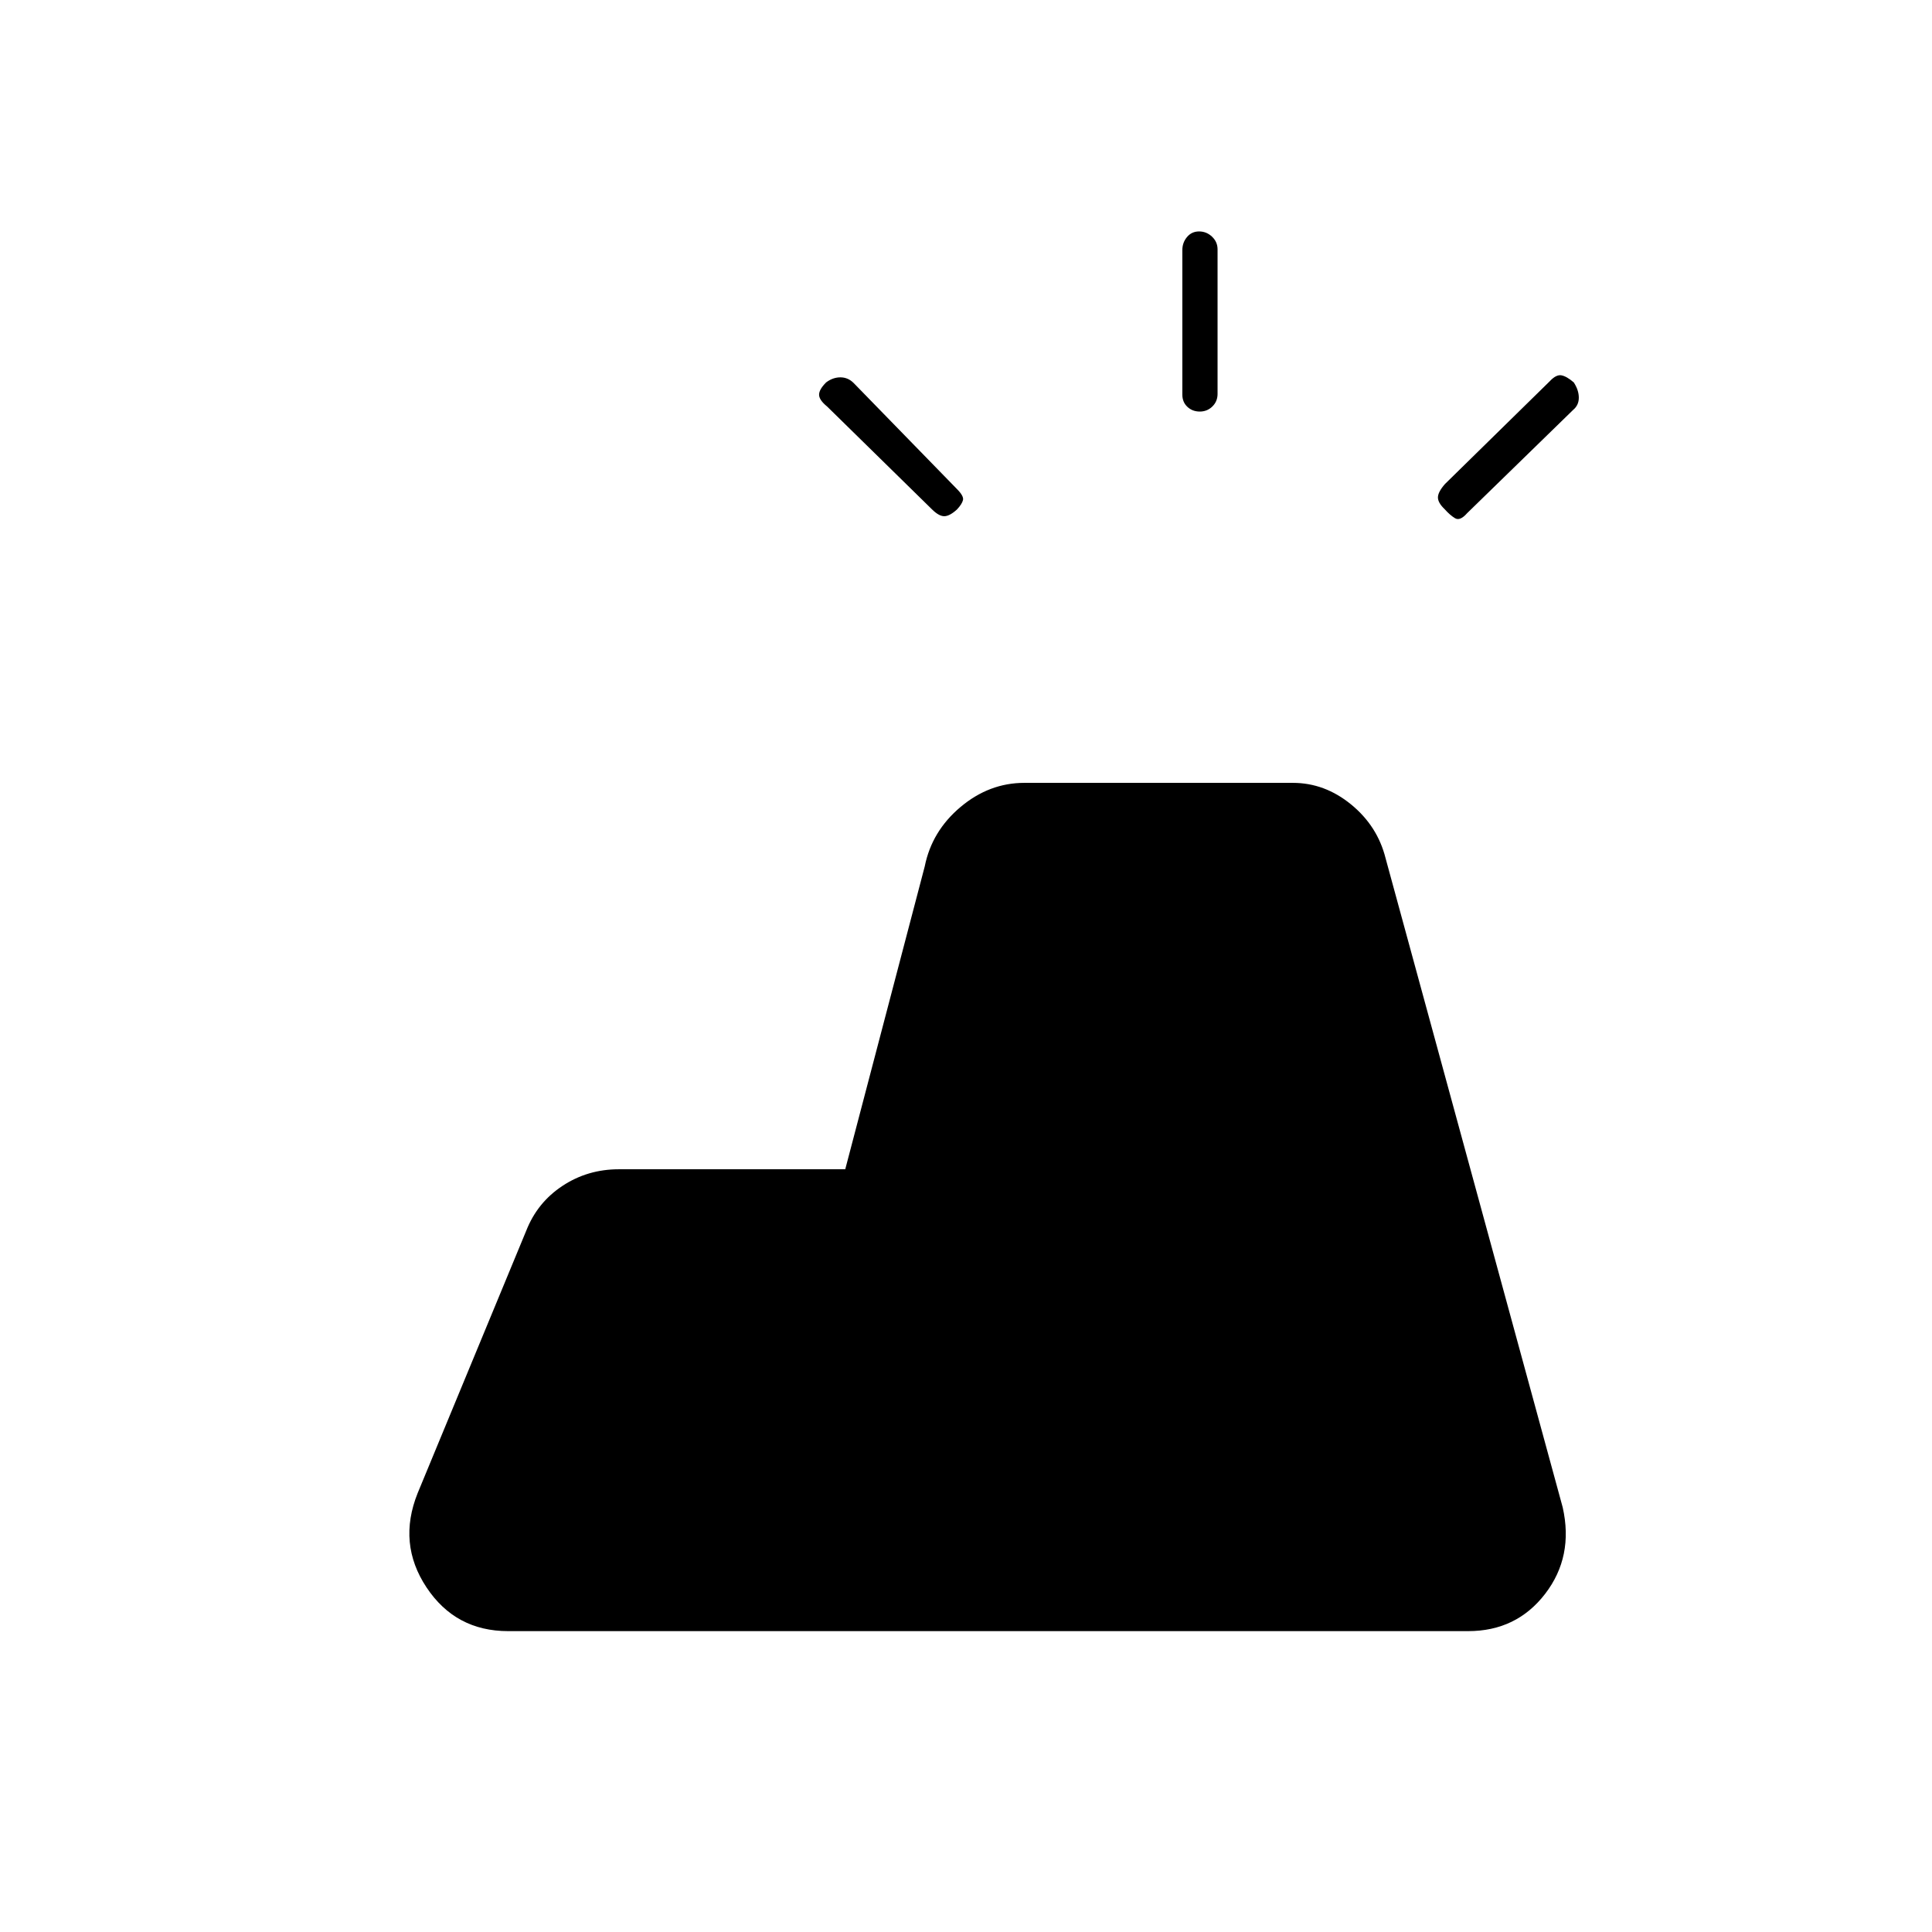 <svg xmlns="http://www.w3.org/2000/svg" height="20" viewBox="0 -960 960 960" width="20"><path d="M729.5-149.5h-477q-26.16 0-40.58-21.75Q197.5-193 207.5-218l54-130.5q5.5-14 18-22.25t28-8.25H420l39.5-150.5Q463-547 477.27-559T509-571h133.41q15.85 0 28.97 10.75t17.12 26.75l88 322.5q5.5 24.5-8.75 43t-38.25 18.5Zm-142-614.41v-71.83q0-3.71 2.32-6.48 2.33-2.78 6-2.78 3.68 0 6.43 2.6 2.75 2.6 2.75 6.31v71.83q0 3.71-2.57 6.23-2.58 2.53-6.25 2.53-3.68 0-6.18-2.35-2.5-2.35-2.5-6.06ZM718-719.5l52-51q3.25-3.5 5.88-3 2.62.5 6.12 3.52 2.5 3.84 2.5 7.58 0 3.73-2.78 6.04L729-705q-3.5 4-6 2.5t-5.17-4.5q-3.33-3.17-3.33-5.83 0-2.67 3.5-6.67ZM463-707l-52-51q-4-3.25-4-5.88 0-2.62 3.52-6.12 3.34-2.5 7.08-2.5 3.73 0 6.54 2.78L475.5-717q3.5 3.5 3 5.5t-3 4.67q-3.67 3.33-6.33 3.33-2.67 0-6.17-3.5Z"/></svg>